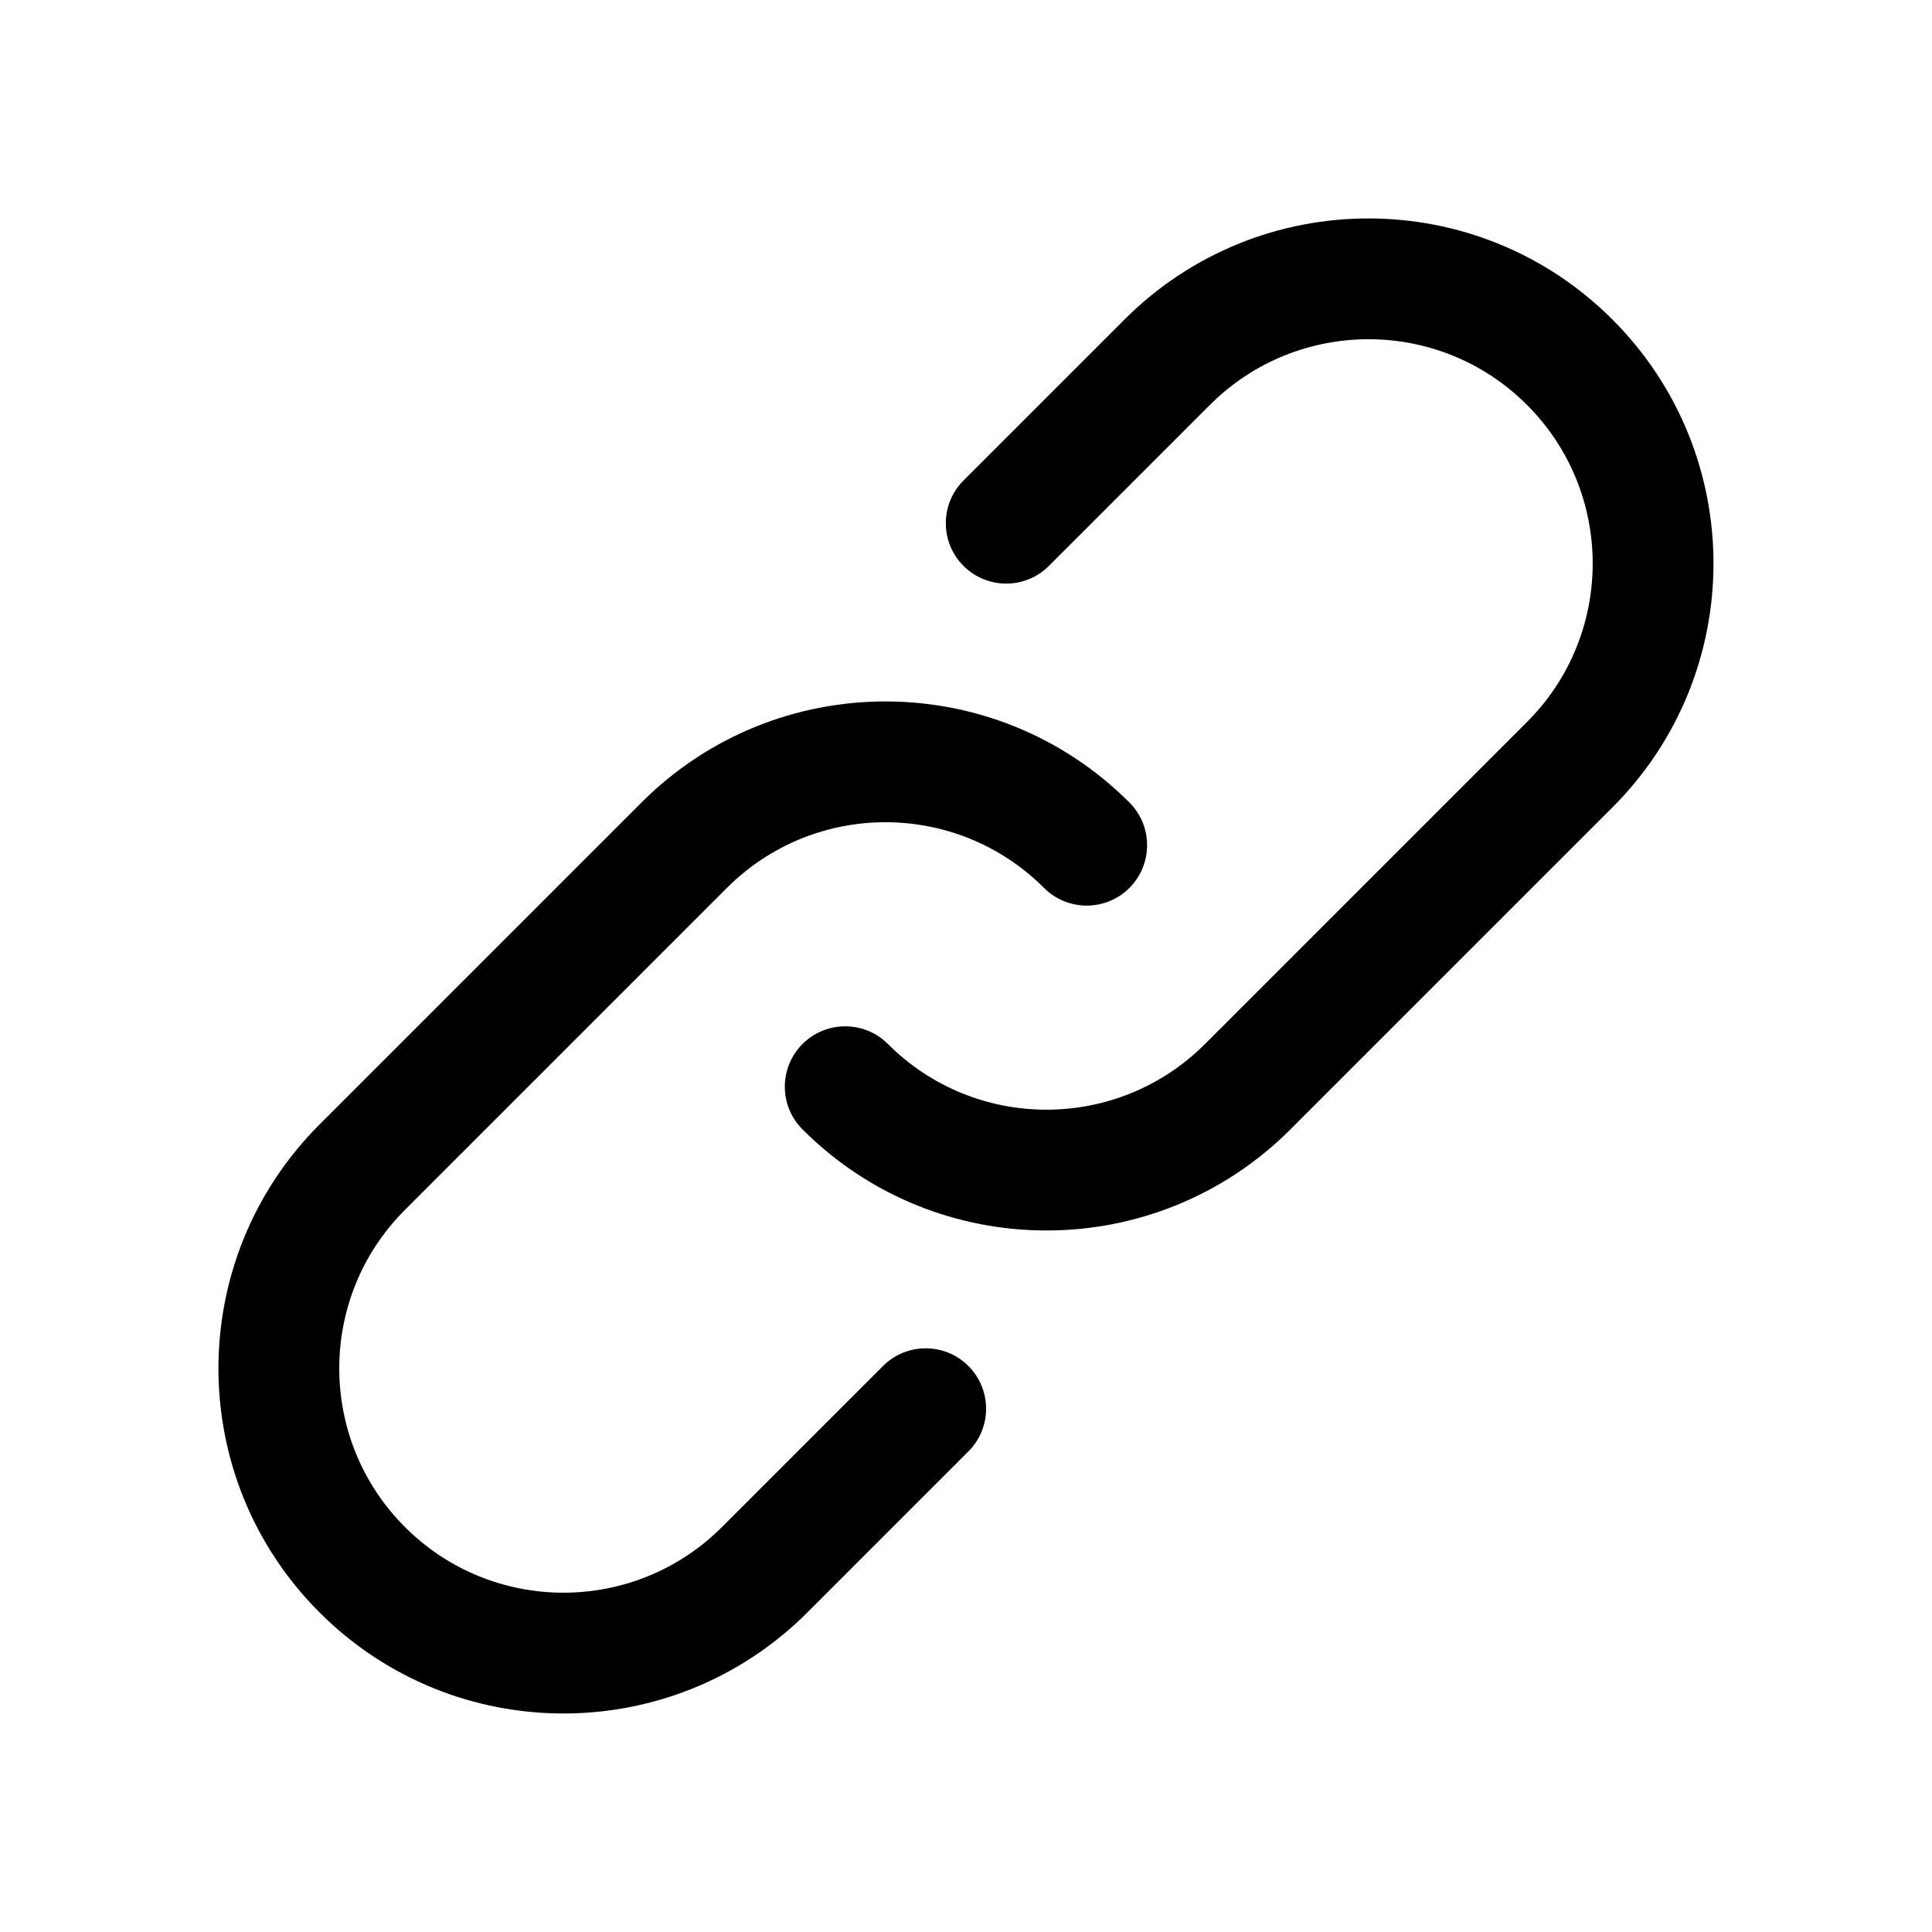 <svg fill="none" height="24" viewBox="0 0 24 24" width="24" xmlns="http://www.w3.org/2000/svg"><g fill="#000"><path d="m9.03 11.03c1.088-1.088 2.851-1.088 3.939 0 .293.293.768.293 1.061 0s.293-.768 0-1.061c-1.674-1.674-4.387-1.674-6.061 0l-4 4c-1.674 1.674-1.674 4.387 0 6.061s4.387 1.674 6.061 0l2-2c.293-.293.293-.768 0-1.061s-.768-.293-1.061 0l-2 2c-1.088 1.088-2.852 1.088-3.939 0s-1.088-2.852 0-3.939z"/><path d="m15.03 5.03c1.088-1.088 2.852-1.088 3.939 0 1.088 1.088 1.088 2.852 0 3.939l-4 4c-1.088 1.088-2.852 1.088-3.939 0-.293-.293-.768-.293-1.061 0-.293.293-.293.768 0 1.061 1.674 1.674 4.387 1.674 6.061 0l4-4c1.674-1.674 1.674-4.387 0-6.061-1.674-1.674-4.387-1.674-6.061 0l-2 2c-.293.293-.293.768 0 1.061.293.293.768.293 1.061 0z"/></g></svg>